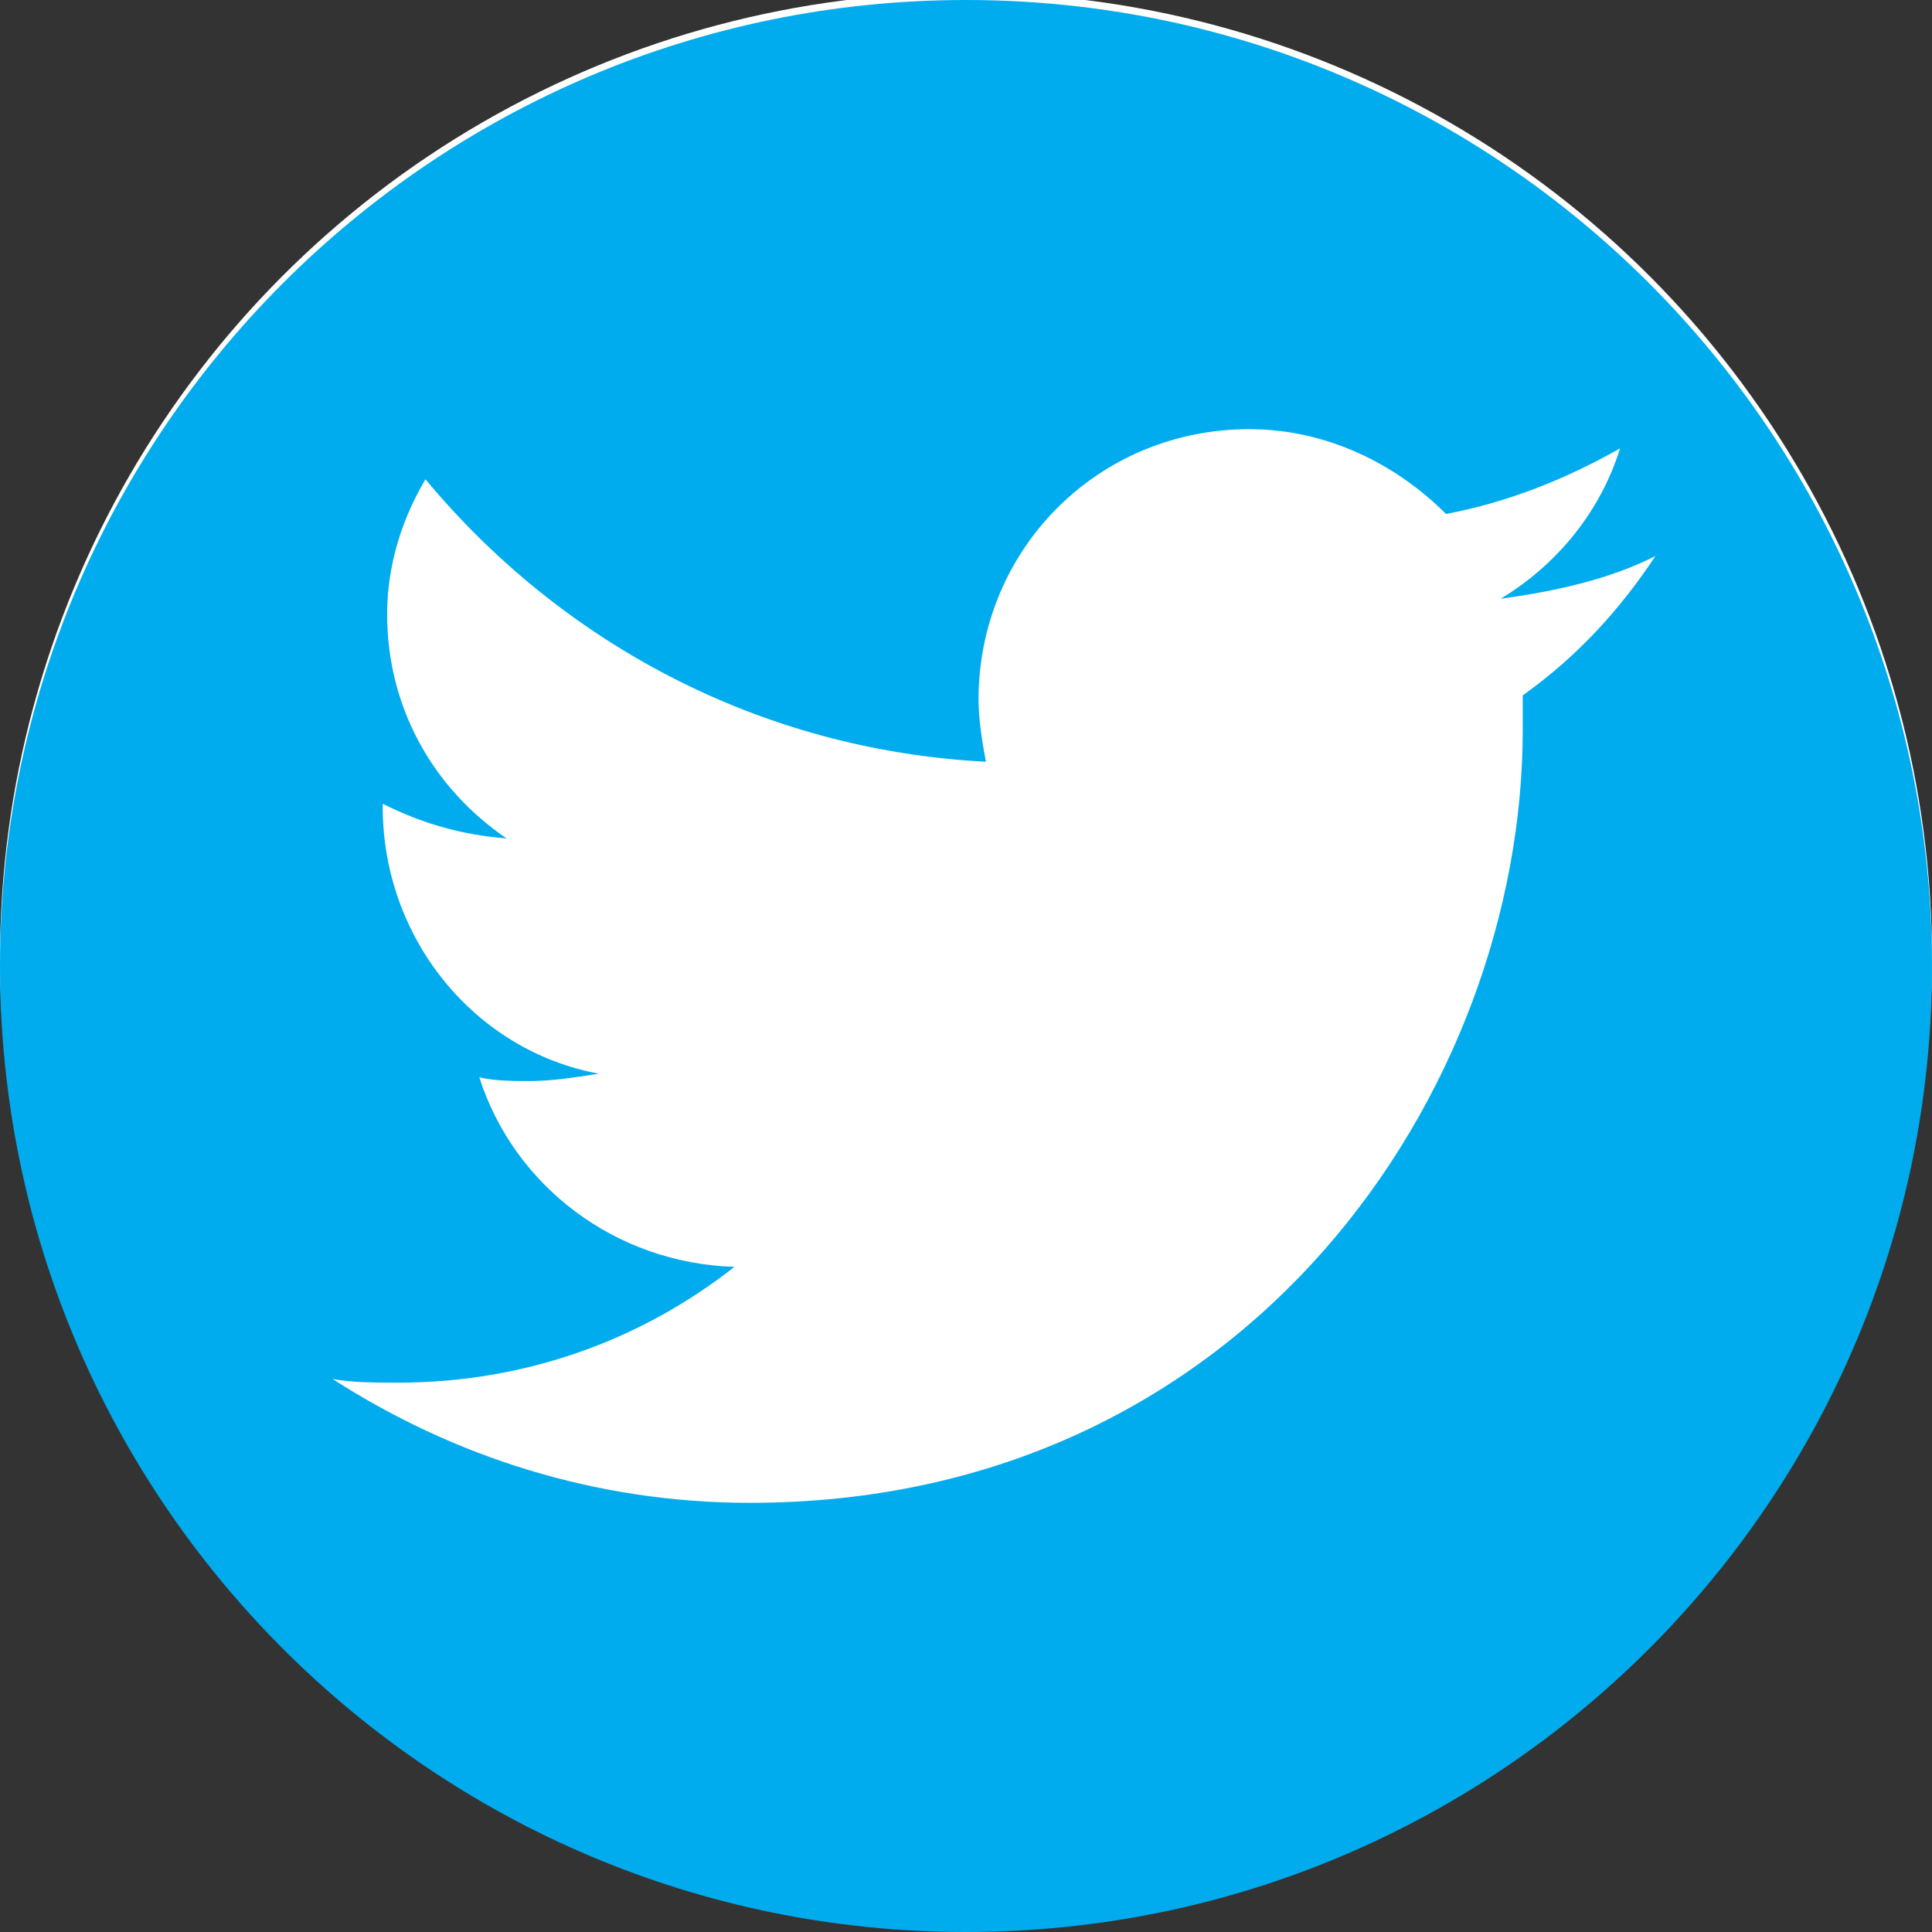<?xml version="1.0" encoding="utf-8"?>
<!-- Generator: Adobe Illustrator 18.1.0, SVG Export Plug-In . SVG Version: 6.00 Build 0)  -->
<!DOCTYPE svg PUBLIC "-//W3C//DTD SVG 1.1//EN" "http://www.w3.org/Graphics/SVG/1.1/DTD/svg11.dtd">
<svg version="1.1" id="Layer_1" xmlns="http://www.w3.org/2000/svg" xmlns:xlink="http://www.w3.org/1999/xlink" x="0px" y="0px"
	 viewBox="0 0 262 262" enable-background="new 0 0 262 262" xml:space="preserve">
<rect x="0" y="0" width="262" height="262" fill="#333333" stroke="none"/>
<circle fill="#FFFFFF" cx="131" cy="130" r="131"/>
<path fill="#00ACED" d="M131,0C58.7,0,0,58.7,0,131s58.7,131,131,131s131-58.7,131-131S203.3,0,131,0z M206.5,94.3
	c0,1.6,0,3.1,0,4.7c0,48.7-37.2,104.8-104.8,104.8c-21,0-40.3-6.3-56.6-16.8c2.6,0.5,5.8,0.5,8.9,0.5c17.3,0,33-5.8,45.6-15.7
	c-16.2-0.5-29.9-11-34.6-25.7c2.1,0.5,4.7,0.5,6.8,0.5c3.1,0,6.3-0.5,9.4-1c-16.8-3.1-29.3-18.3-29.3-36.2V109
	c5.2,2.6,10.5,4.2,16.8,4.7c-10-6.8-16.2-17.8-16.2-30.4c0-6.8,2.1-13.1,5.2-18.3c18.3,22,45.1,36.7,76,38.3c-0.5-2.6-1-5.8-1-8.4
	c0-20.4,16.2-36.7,36.7-36.7c10.5,0,19.9,4.7,26.7,11.5c8.4-1.6,16.2-4.7,23.6-8.9c-2.6,8.4-8.4,15.7-16.2,20.4
	c7.3-1,14.7-2.6,21-5.8C219.6,82.8,213.8,89.1,206.5,94.3z"/>
</svg>
